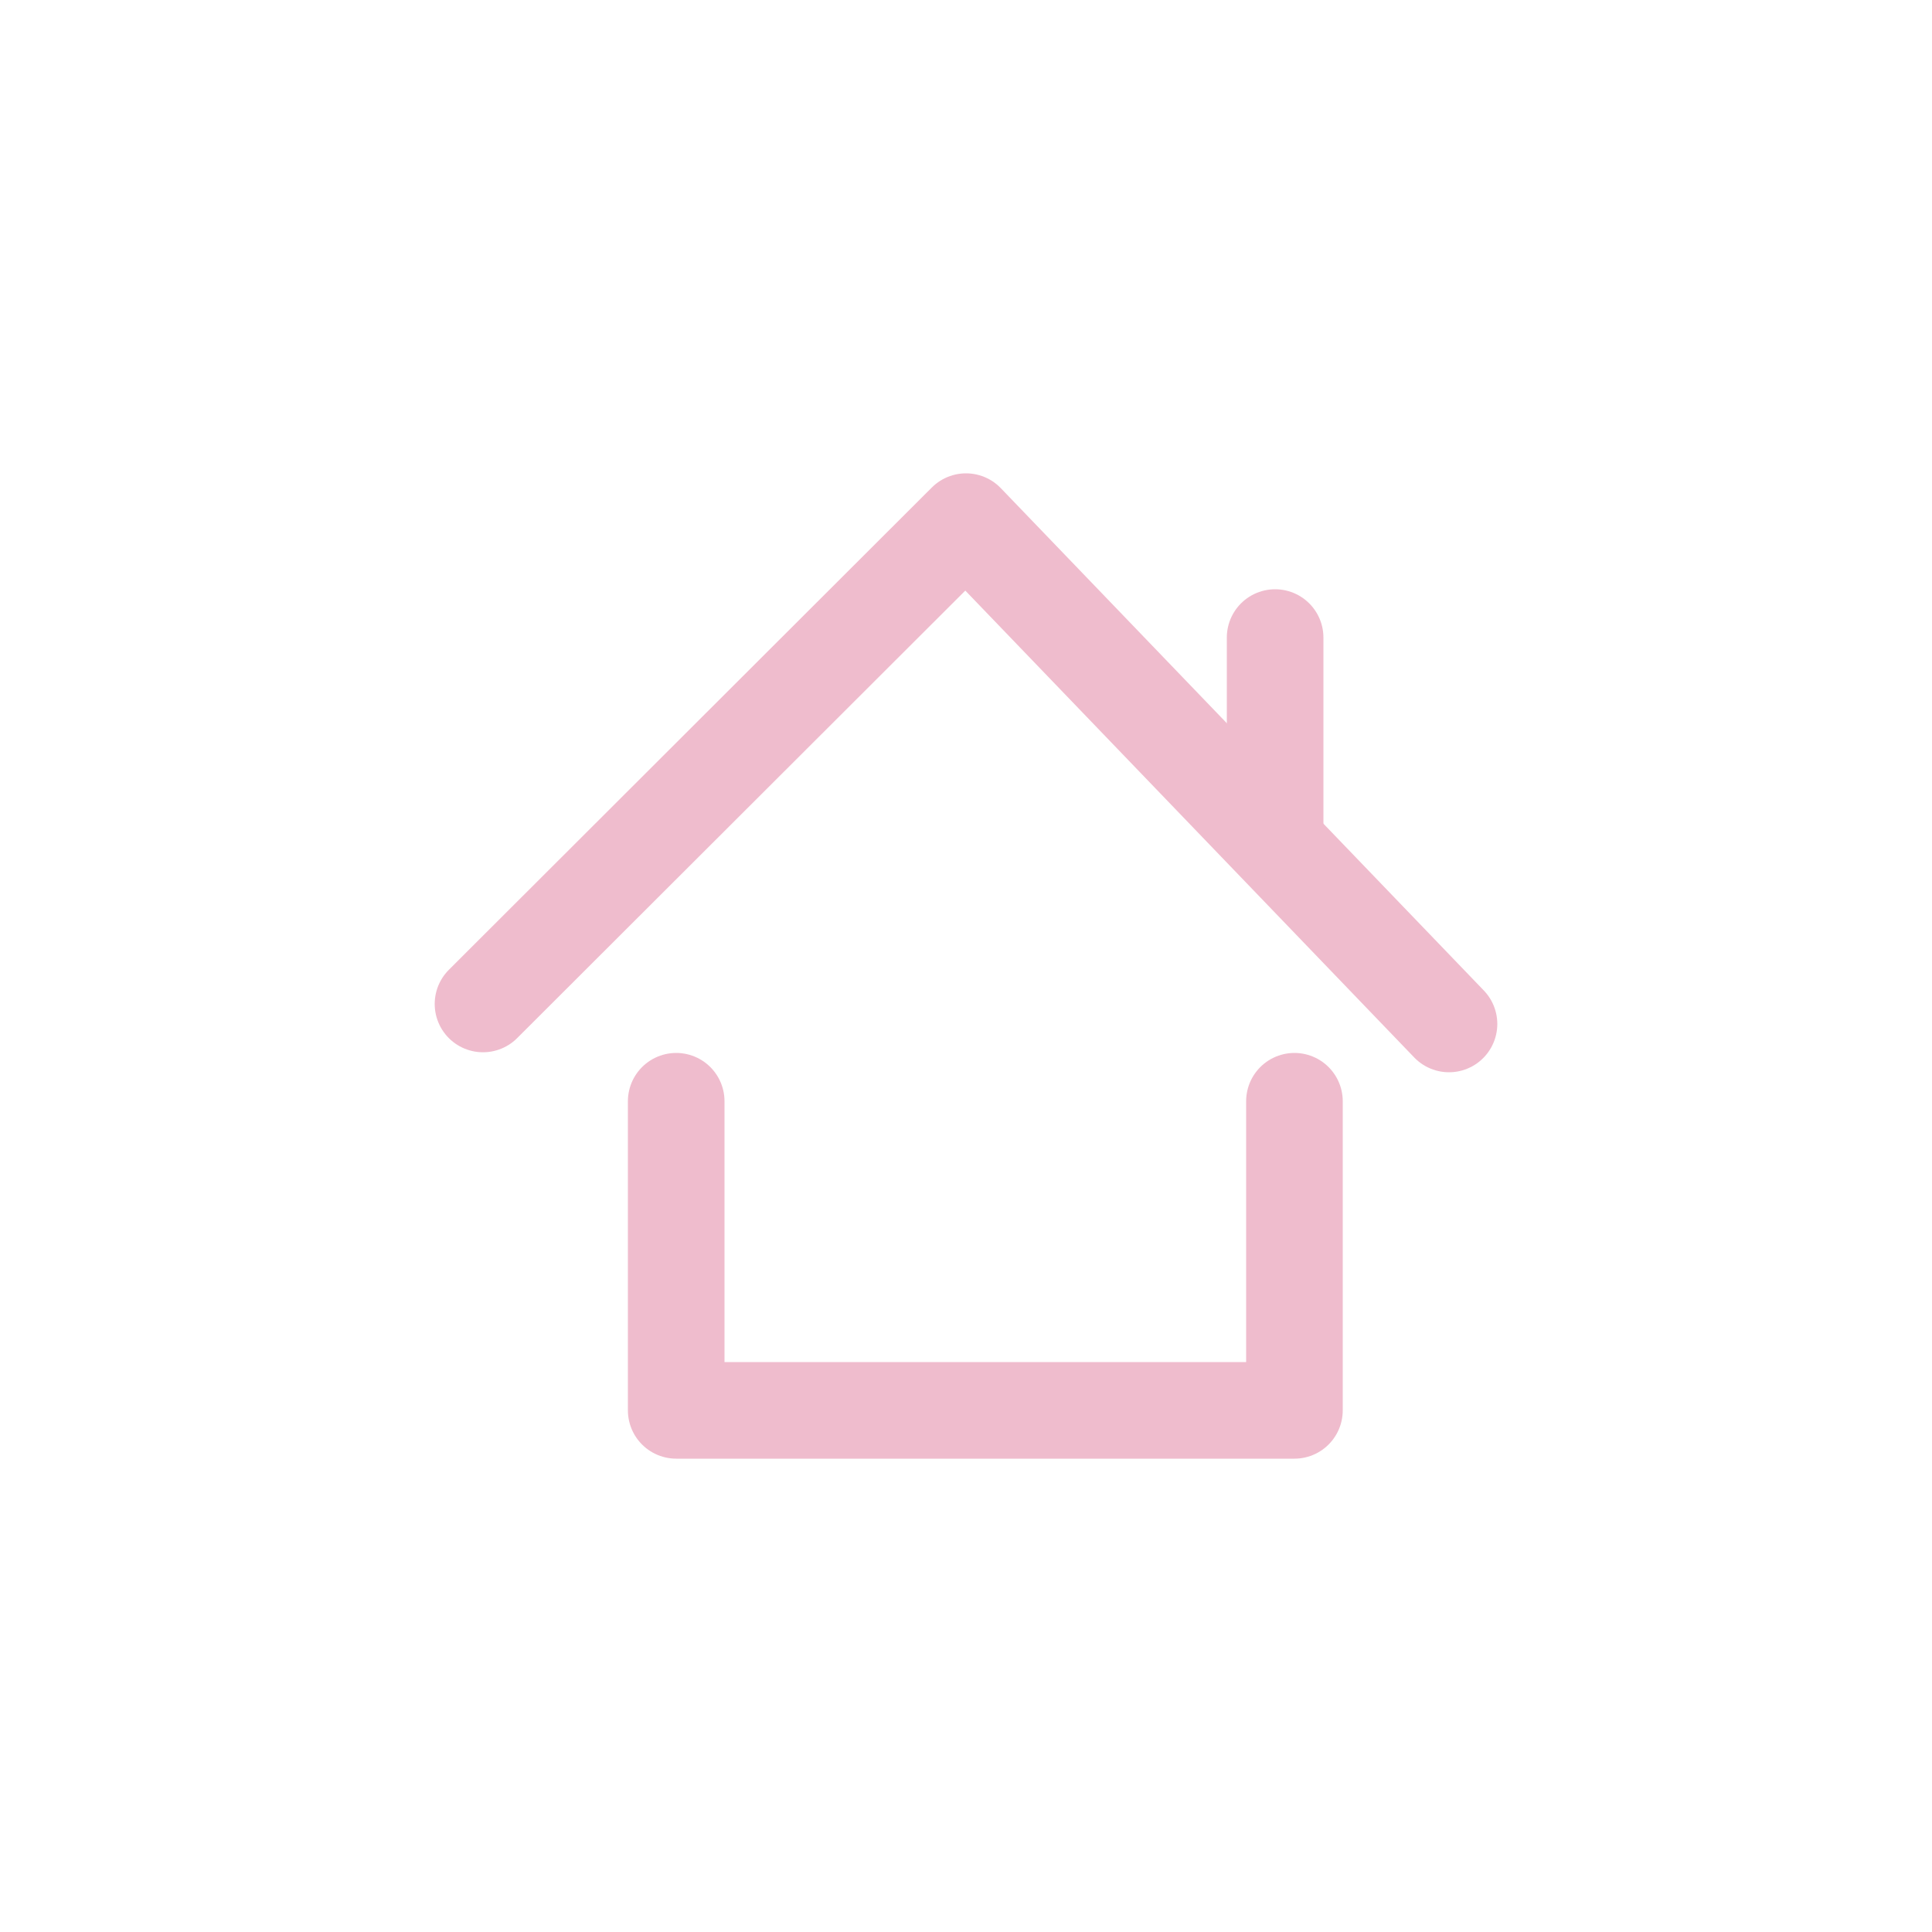 <svg width="100" height="100" viewBox="0 0 100 100" fill="none" xmlns="http://www.w3.org/2000/svg">
<path d="M67 57V73H35V57" stroke="#EFBCCD" stroke-width="5" stroke-linecap="round" stroke-linejoin="round"/>
<path d="M25 51.965L50 27L75 53" stroke="#EFBCCD" stroke-width="5" stroke-linecap="round" stroke-linejoin="round"/>
<path d="M66 43V33" stroke="#EFBCCD" stroke-width="5" stroke-linecap="round"/>
</svg>
